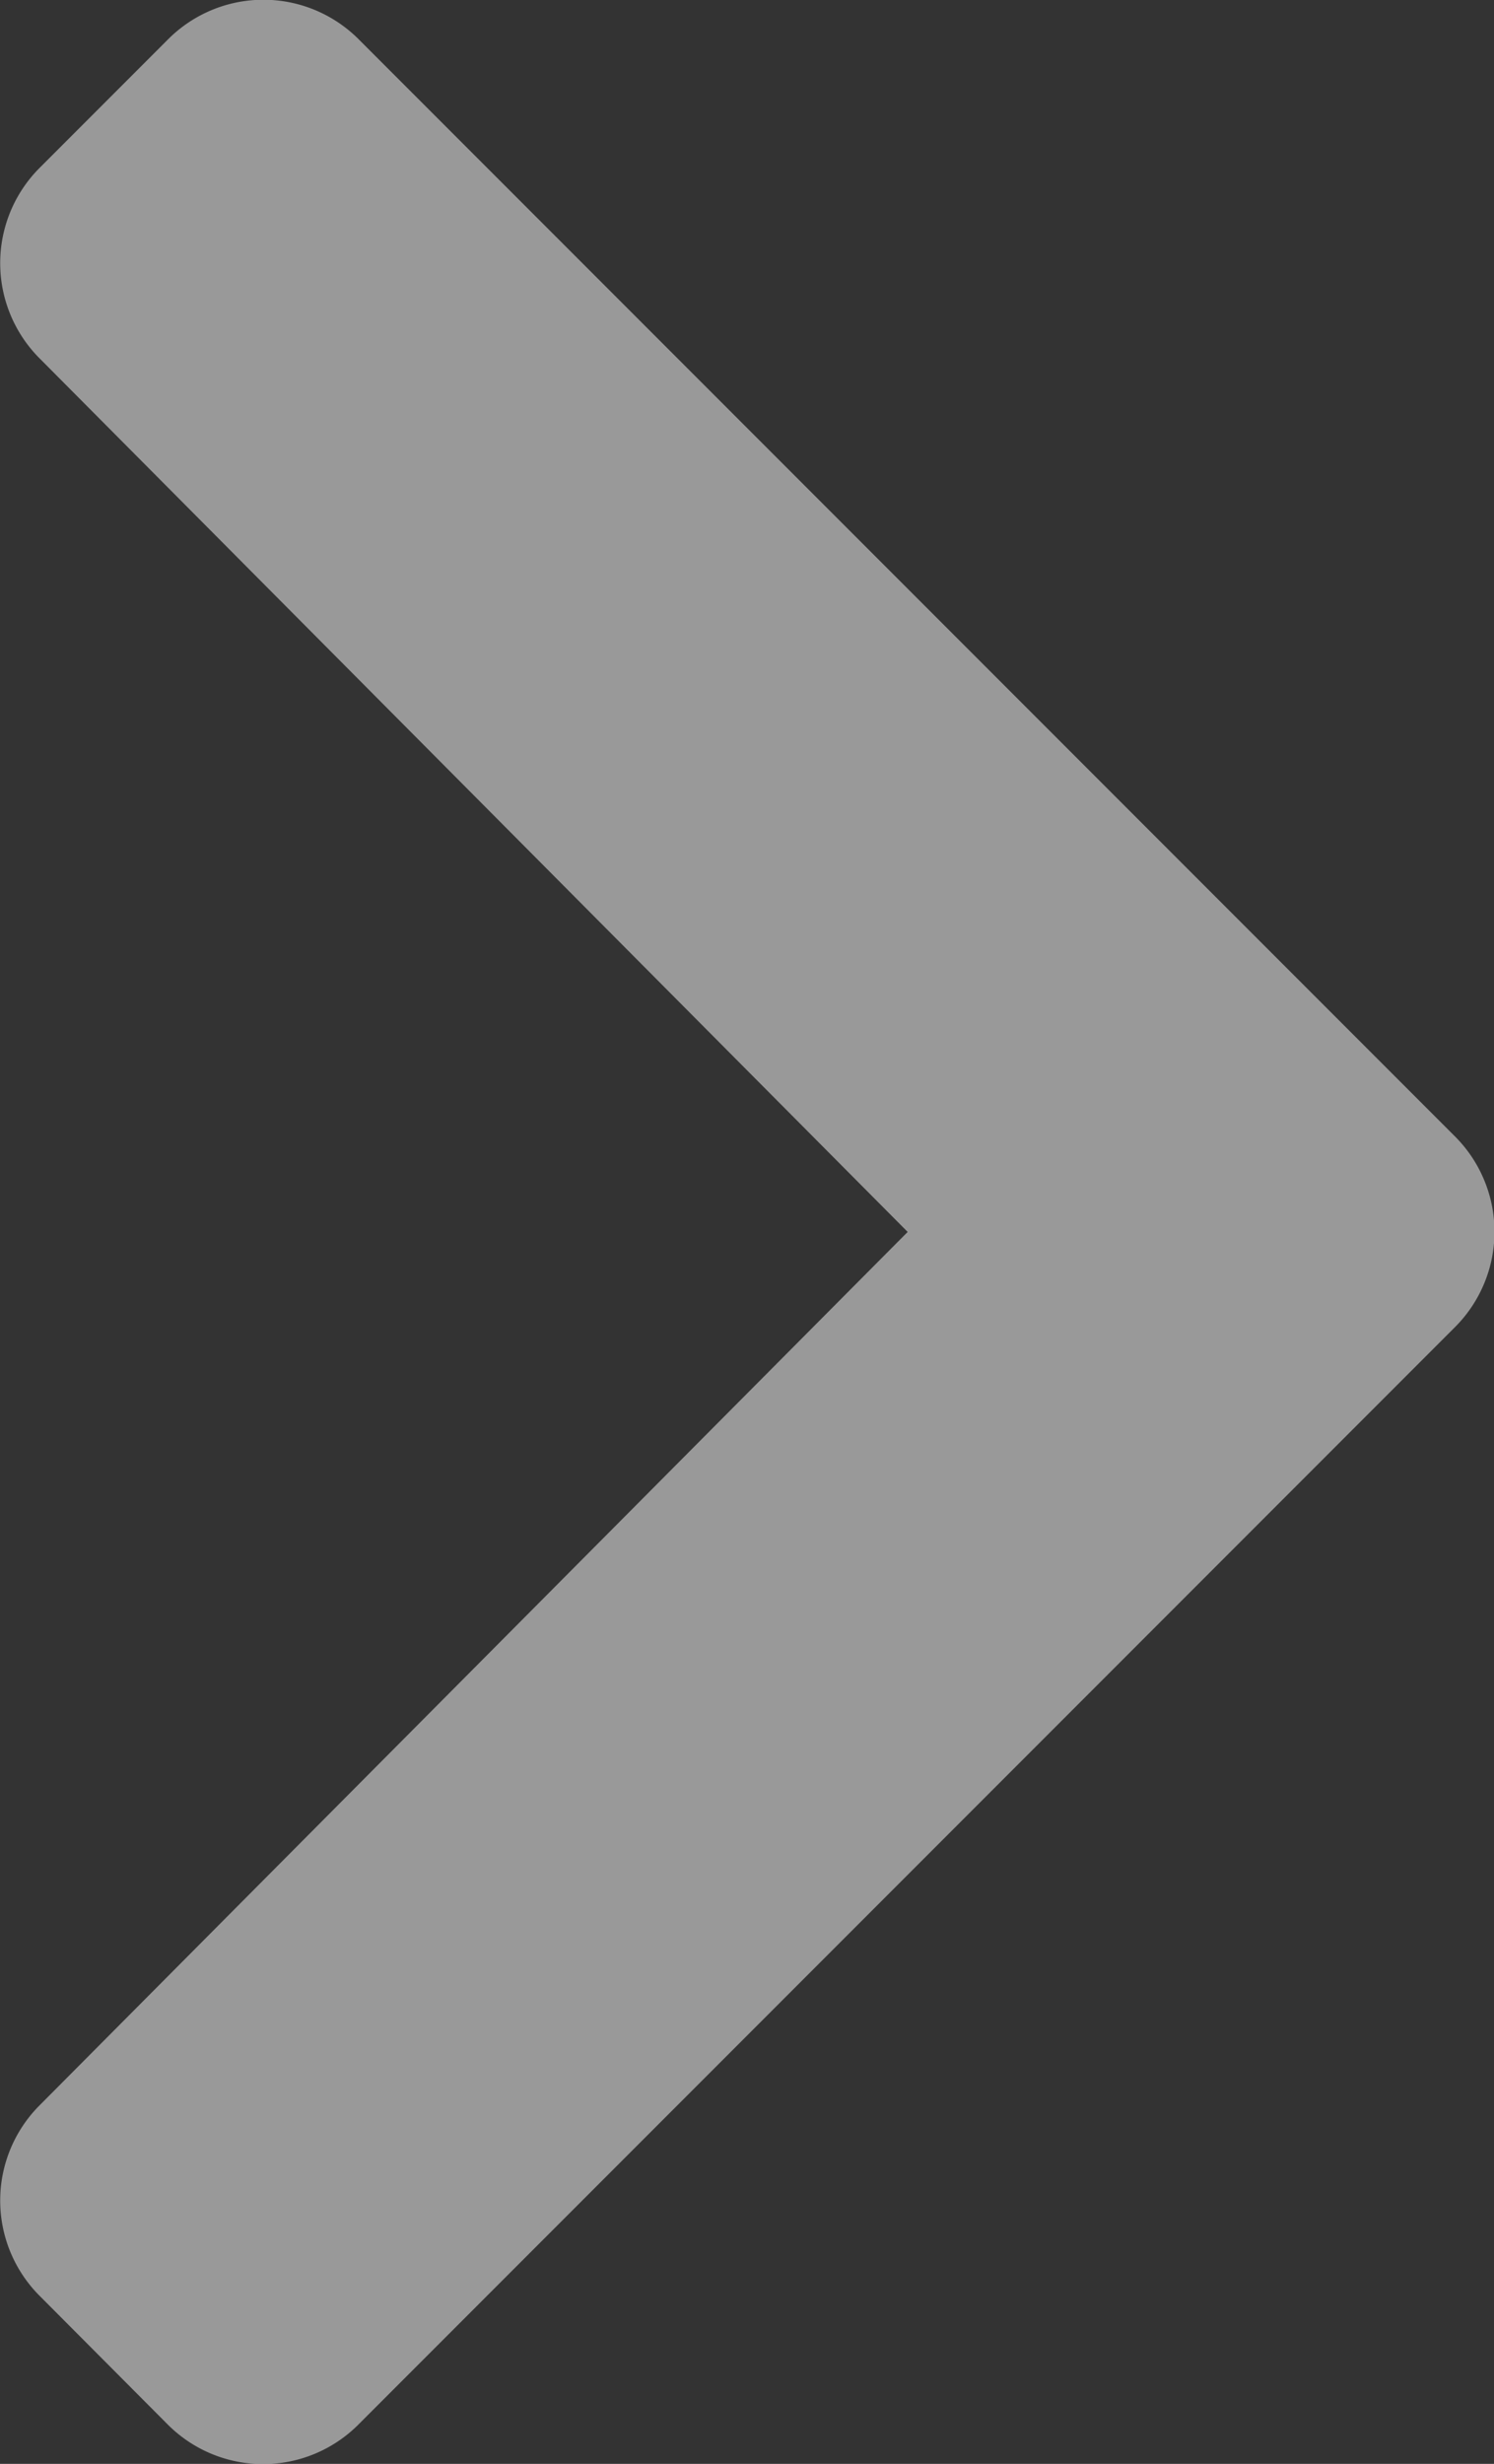 <svg xmlns="http://www.w3.org/2000/svg" width="9.986" height="16.456" viewBox="0 0 9.986 16.456">
  <rect x="0" y="0" width="9.986" height="16.456" fill="#333333" stroke="none"/>
  <path id="Icon_awesome-chevron-right" data-name="Icon awesome-chevron-right" d="M11.655,11.515,4.331,18.839a.9.9,0,0,1-1.279,0L2.2,17.984a.9.9,0,0,1,0-1.277L8,10.876,2.2,5.044a.9.9,0,0,1,0-1.277l.854-.854a.9.9,0,0,1,1.279,0l7.323,7.323A.9.9,0,0,1,11.655,11.515Z" transform="translate(-1.933 -2.648)" fill="#fff" opacity="0.5"/>
</svg>

